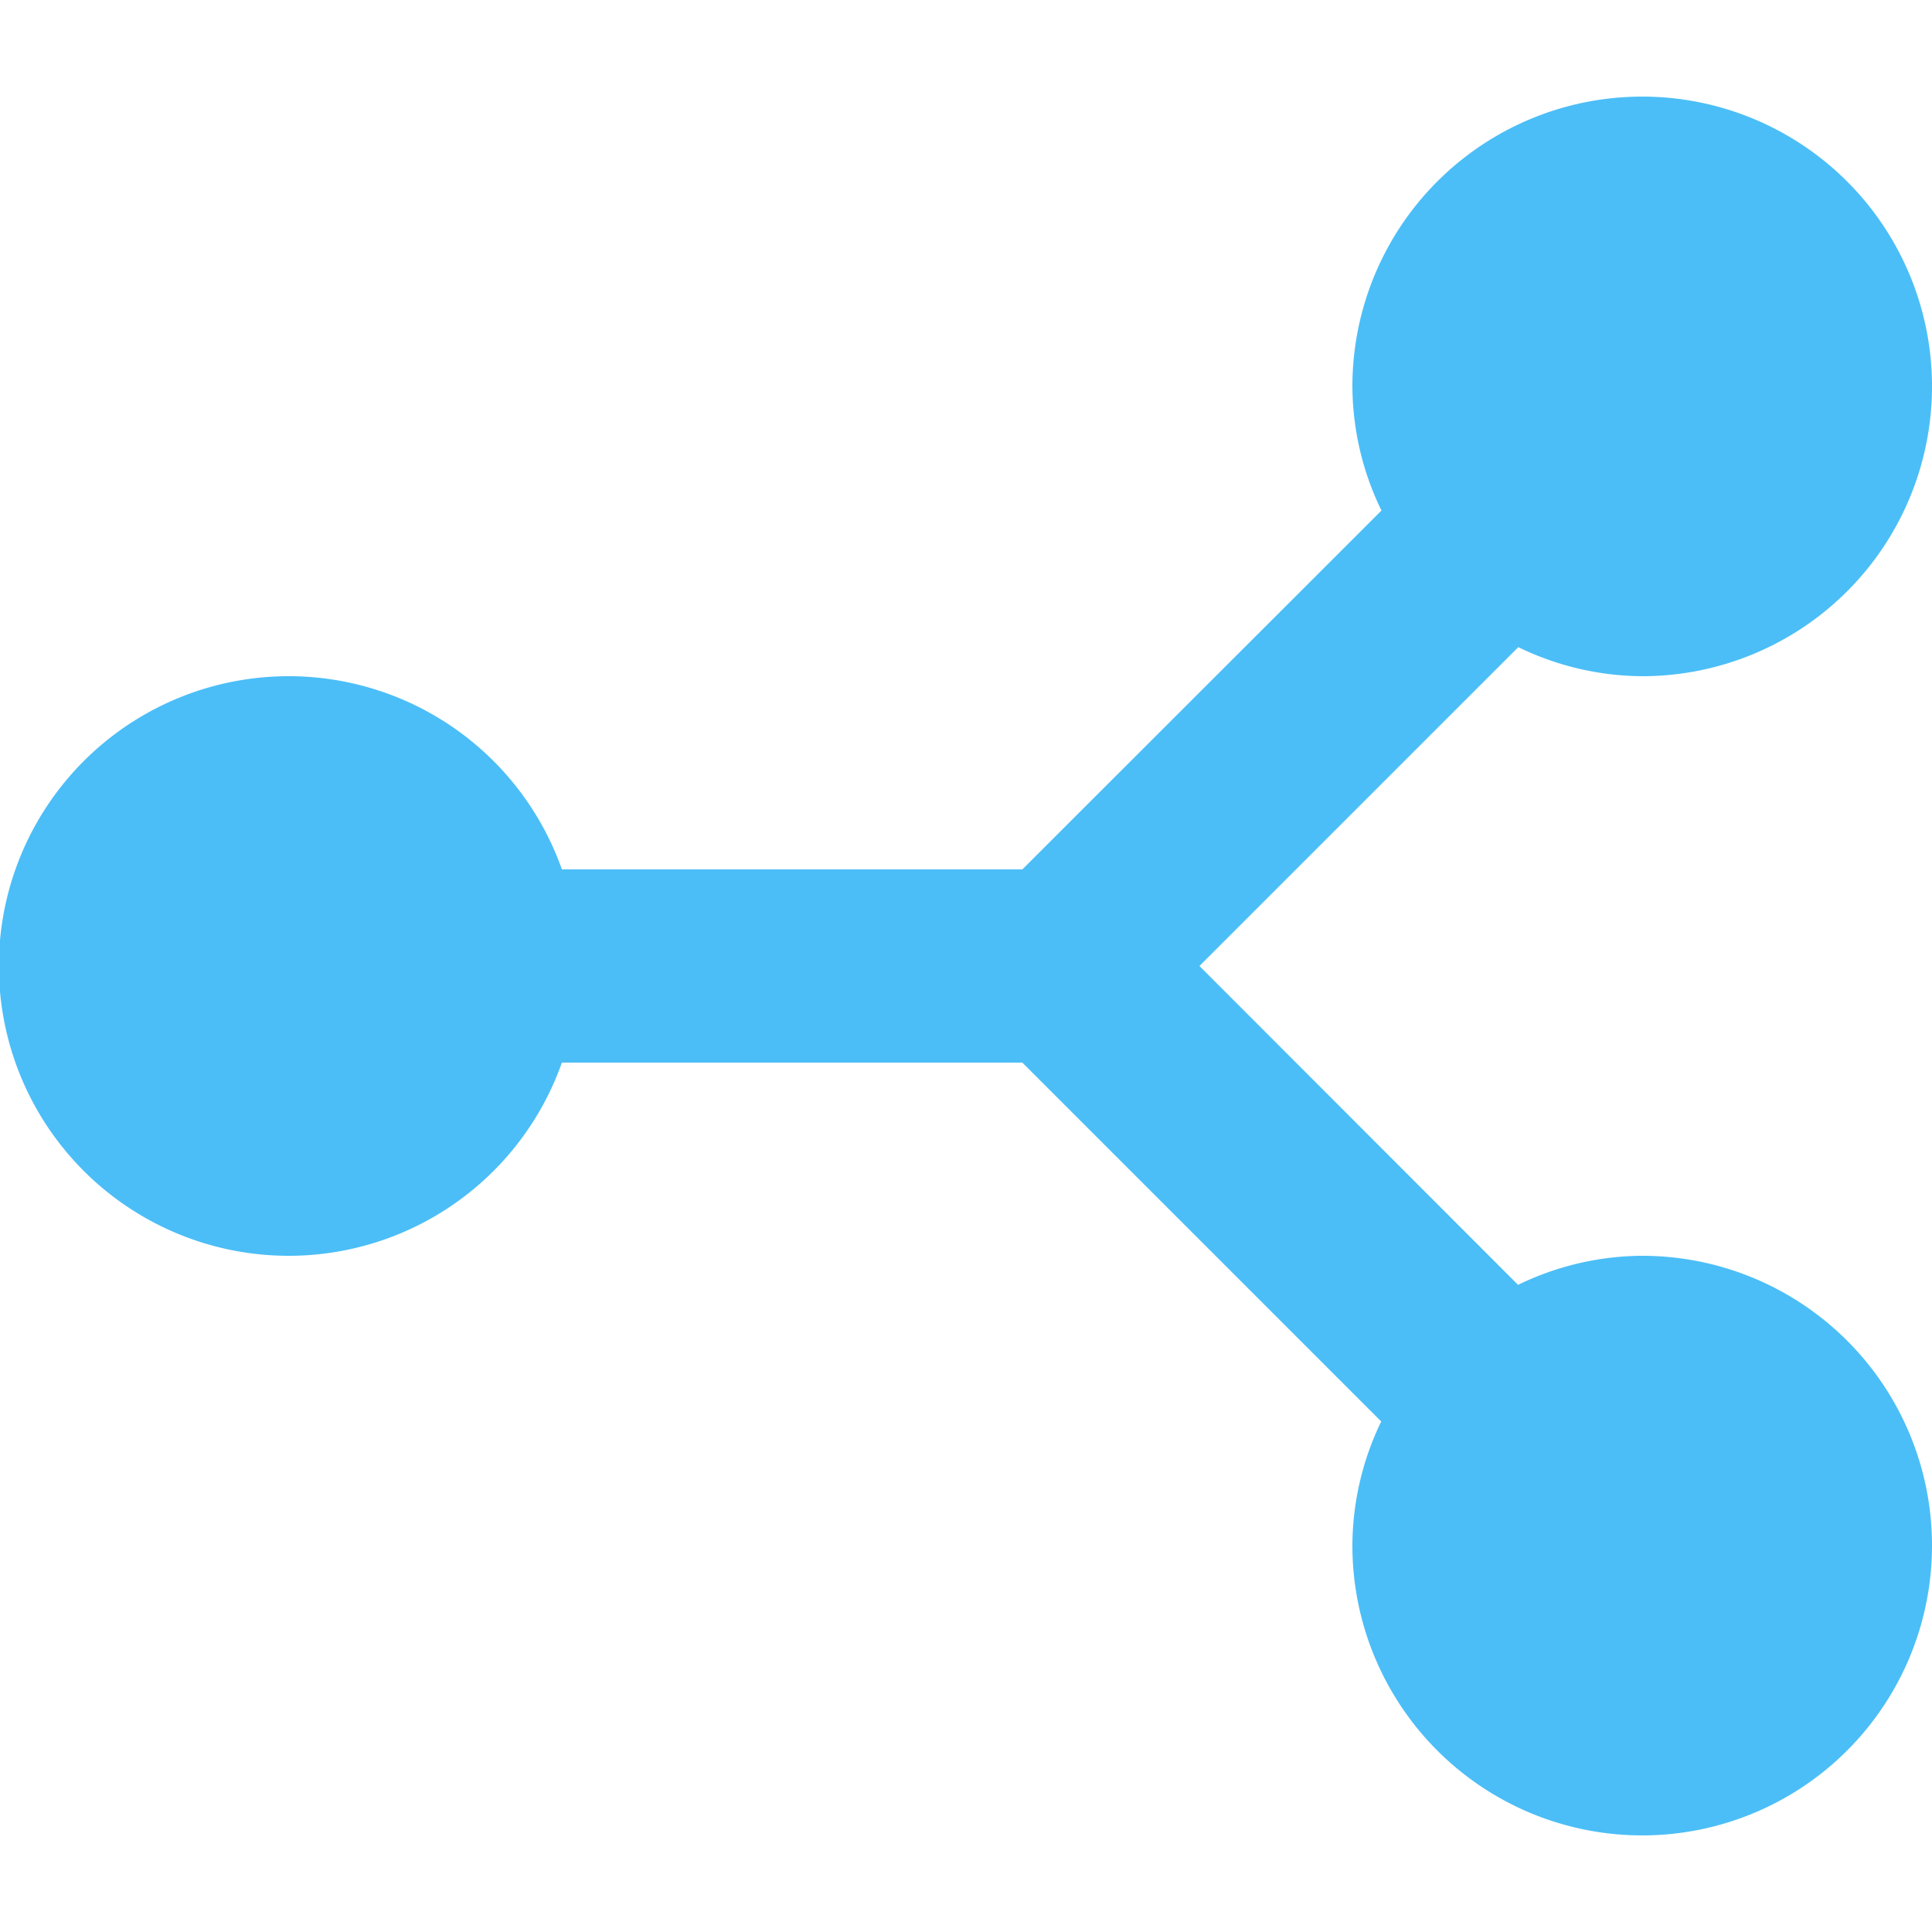 <svg xmlns="http://www.w3.org/2000/svg" xmlns:xlink="http://www.w3.org/1999/xlink" width="24" height="24" viewBox="0 0 24 24">
  <defs>
    <clipPath id="clip-path">
      <rect id="Rectangle_19336" data-name="Rectangle 19336" width="24" height="24" transform="translate(392 3547)" fill="#4bbef7" stroke="#707070" stroke-width="1"/>
    </clipPath>
  </defs>
  <g id="Mask_Group_670" data-name="Mask Group 670" transform="translate(-392 -3547)" clip-path="url(#clip-path)">
    <path id="icons8_connect" d="M25.2,7.2a3.6,3.6,0,0,0-3.6,3.6,3.557,3.557,0,0,0,.361,1.542L17.5,16.8H11.78a3.6,3.6,0,1,0,0,2.4H17.5l4.458,4.458A3.557,3.557,0,0,0,21.6,25.2a3.6,3.6,0,1,0,3.6-3.6,3.557,3.557,0,0,0-1.542.361L19.7,18l3.961-3.961A3.557,3.557,0,0,0,25.2,14.4a3.6,3.6,0,1,0,0-7.2Z" transform="translate(387.2 3541)" fill="#4bbef7"/>
  </g>
</svg>
